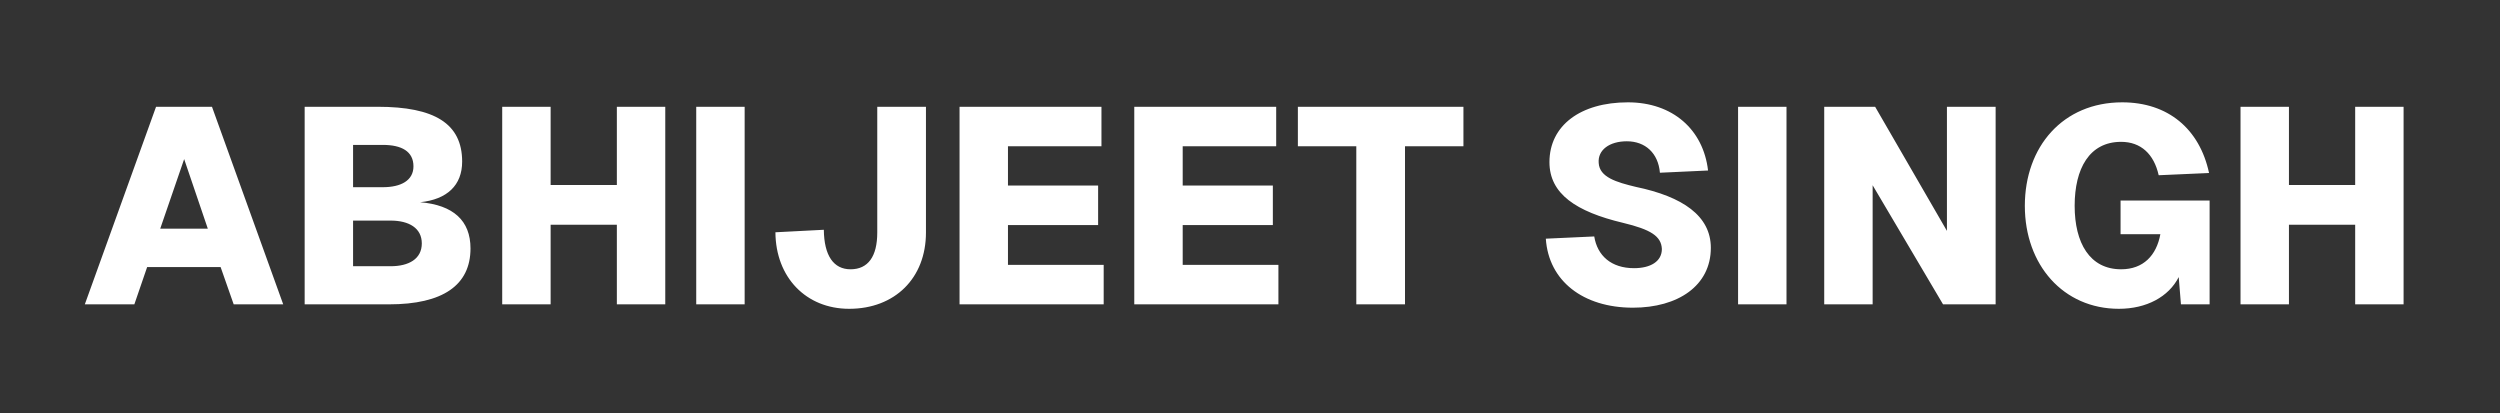 <svg width="4600" height="760" viewBox="0 0 2300 380" fill="none" xmlns="http://www.w3.org/2000/svg">
  <rect x="0" y="0" width="2300" height="380" fill="#333333" stroke="none"/>
  <path d="M78.031 280L143.567 98.24H195.023L260.559 280H214.991L202.959 245.696H135.375L123.599 280H78.031ZM147.407 210.368H191.183L169.423 146.368L147.407 210.368ZM280.283 280V98.24H347.611C399.579 98.24 425.179 113.6 425.179 148.672C425.179 170.432 411.355 183.488 386.523 186.048C416.987 188.608 432.859 202.944 432.859 228.544C432.859 262.336 407.515 280 357.851 280H280.283ZM324.827 244.928H359.387C376.027 244.928 388.059 238.272 388.059 223.936C388.059 209.856 376.283 202.944 359.387 202.944H324.827V244.928ZM324.827 172.224H352.219C368.859 172.224 380.379 166.08 380.379 153.024C380.379 139.2 369.371 133.312 352.219 133.312H324.827V172.224ZM462.033 280V98.24H506.577V170.176H567.505V98.24H612.049V280H567.505V206.784H506.577V280H462.033ZM640.533 98.24H685.077V280H640.533V98.24ZM757.927 211.392C758.183 235.2 766.887 247.744 782.503 247.744C798.631 247.744 807.079 235.968 807.079 213.952V98.24H851.879V213.952C851.879 255.936 823.207 284.096 781.223 284.096C741.543 284.096 713.639 255.168 713.383 213.696L757.927 211.392ZM882.783 98.24H1013.34V134.592H927.327V170.688H1010.27V207.04H927.327V243.648H1015.39V280H882.783V98.24ZM1043.53 98.24H1174.09V134.592H1088.08V170.688H1171.02V207.04H1088.08V243.648H1176.14V280H1043.53V98.24ZM1346.36 98.24V134.592H1292.6V280H1247.8V134.592H1194.04V98.24H1346.36ZM1466.71 217.536C1469.52 235.2 1482.32 246.72 1503.32 246.72C1518.42 246.72 1528.92 240.576 1528.92 229.056C1528.4 217.28 1518.68 211.136 1493.08 204.992C1450.07 194.752 1425.49 178.368 1425.49 149.184C1425.49 115.392 1454.16 94.144 1497.68 94.144C1538.9 94.144 1567.06 119.232 1571.41 156.864L1527.12 158.912C1525.59 140.992 1513.81 129.984 1496.66 129.984C1480.79 129.984 1469.78 137.92 1470.8 149.952C1471.57 163.008 1486.93 167.616 1505.11 171.968C1548.12 180.928 1573.97 198.592 1573.97 228.032C1573.97 262.848 1543.76 283.072 1502.29 283.072C1456.47 283.072 1424.72 258.496 1422.16 219.584L1466.71 217.536ZM1599.03 98.24H1643.58V280H1599.03V98.24ZM1678.28 98.24H1725.13L1791.18 212.416V98.24H1835.98V280H1787.6L1722.83 170.432V280H1678.28V98.24ZM2032.84 280H2006.47L2004.42 254.912C1995.21 273.088 1974.73 284.096 1949.38 284.096C1898.18 284.096 1862.85 243.648 1862.85 189.376C1862.85 134.848 1897.93 94.144 1952.45 94.144C1994.44 94.144 2023.62 118.464 2032.33 159.168L1985.99 161.216C1981.64 141.76 1969.61 130.496 1951.43 130.496C1922.25 130.496 1908.68 155.072 1908.68 189.376C1908.68 223.424 1922.5 247.744 1951.43 247.744C1971.91 247.744 1983.94 234.944 1987.53 215.488H1950.92V184.512H2032.84V280ZM2061.28 280V98.24H2105.83V170.176H2166.76V98.24H2211.3V280H2166.76V206.784H2105.83V280H2061.28Z" fill="white"/>
</svg>
